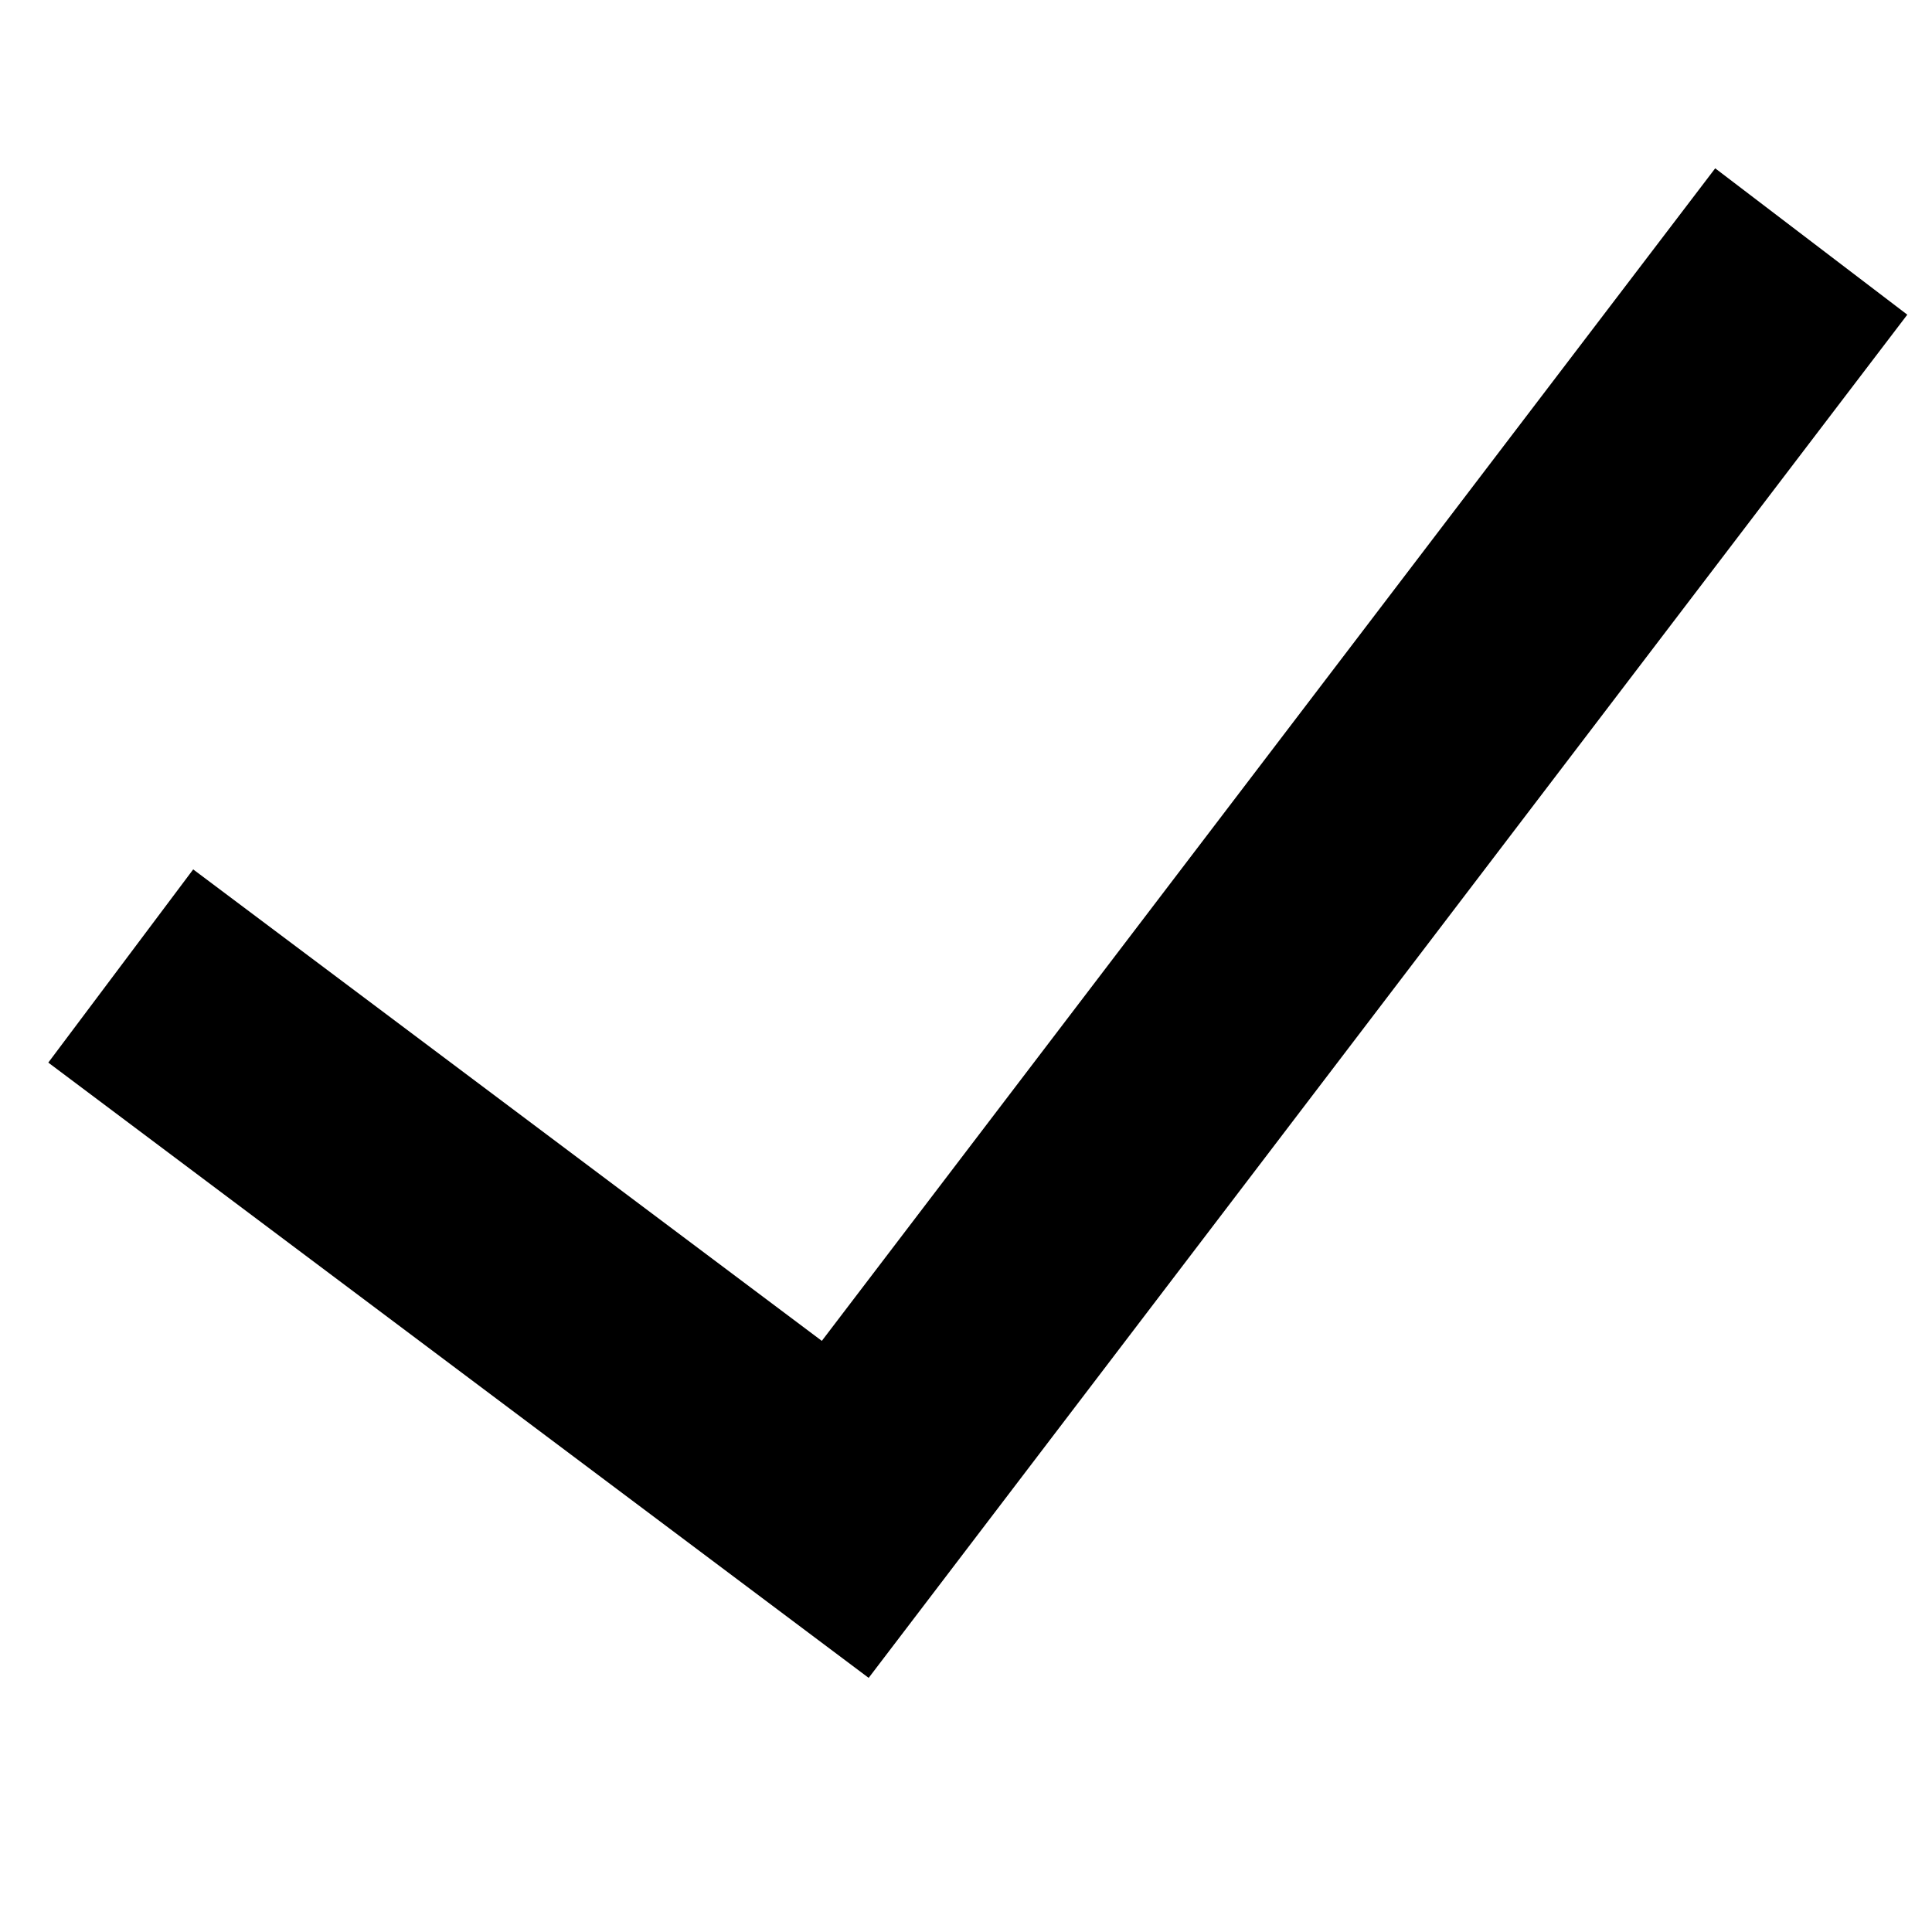 <svg width="16" height="16" viewBox="0 0 16 16" fill="none" xmlns="http://www.w3.org/2000/svg">
	<path d="M15 2L7 12.5L1 8" stroke="currentColor" stroke-width="2" vector-effect="non-scaling-stroke" />
</svg>
